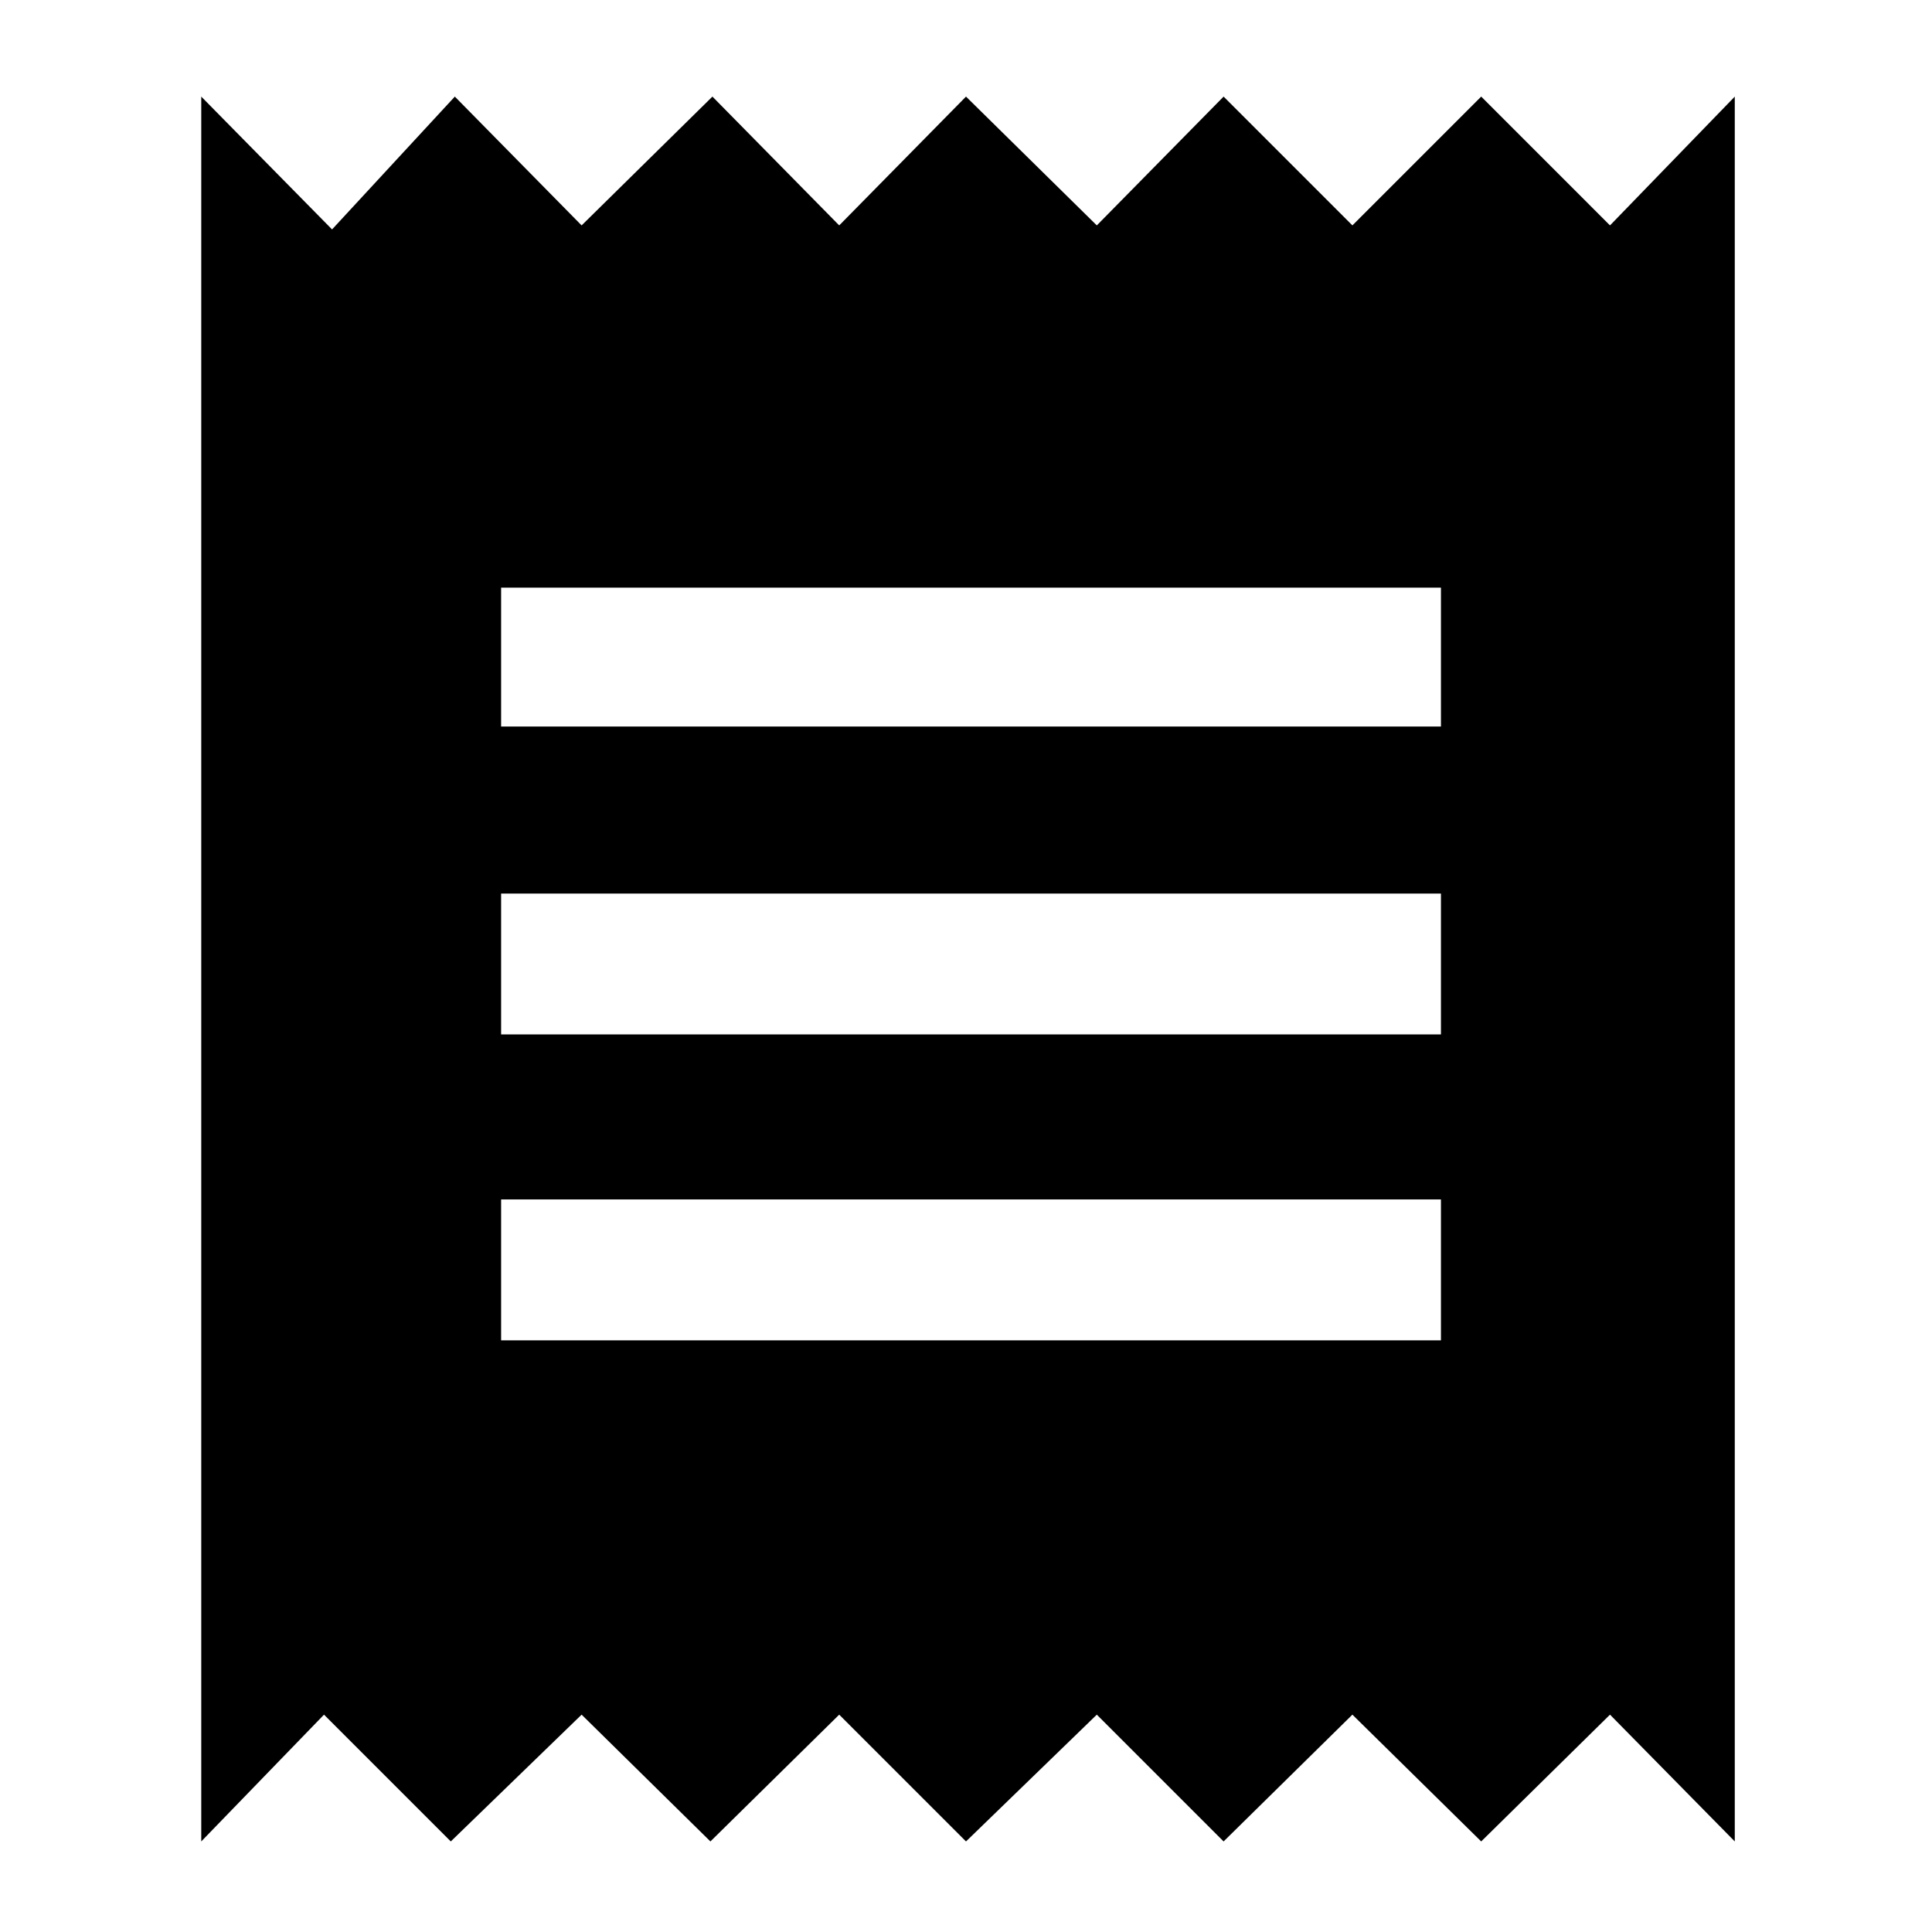 <svg xmlns="http://www.w3.org/2000/svg" height="48" width="48"><path d="M5 45.75V2.4L8.25 5.7L11.3 2.4L14.45 5.6L17.7 2.4L20.85 5.6L24 2.4L27.25 5.6L30.4 2.4L33.6 5.6L36.8 2.4L40 5.6L43.1 2.4V45.75L40 42.6L36.8 45.75L33.6 42.6L30.4 45.75L27.25 42.6L24 45.75L20.85 42.6L17.65 45.75L14.45 42.6L11.2 45.75L8.05 42.6ZM12.45 33.3H35.8V29.8H12.45ZM12.45 25.7H35.8V22.2H12.45ZM12.45 18.05H35.8V14.6H12.45Z"/></svg>